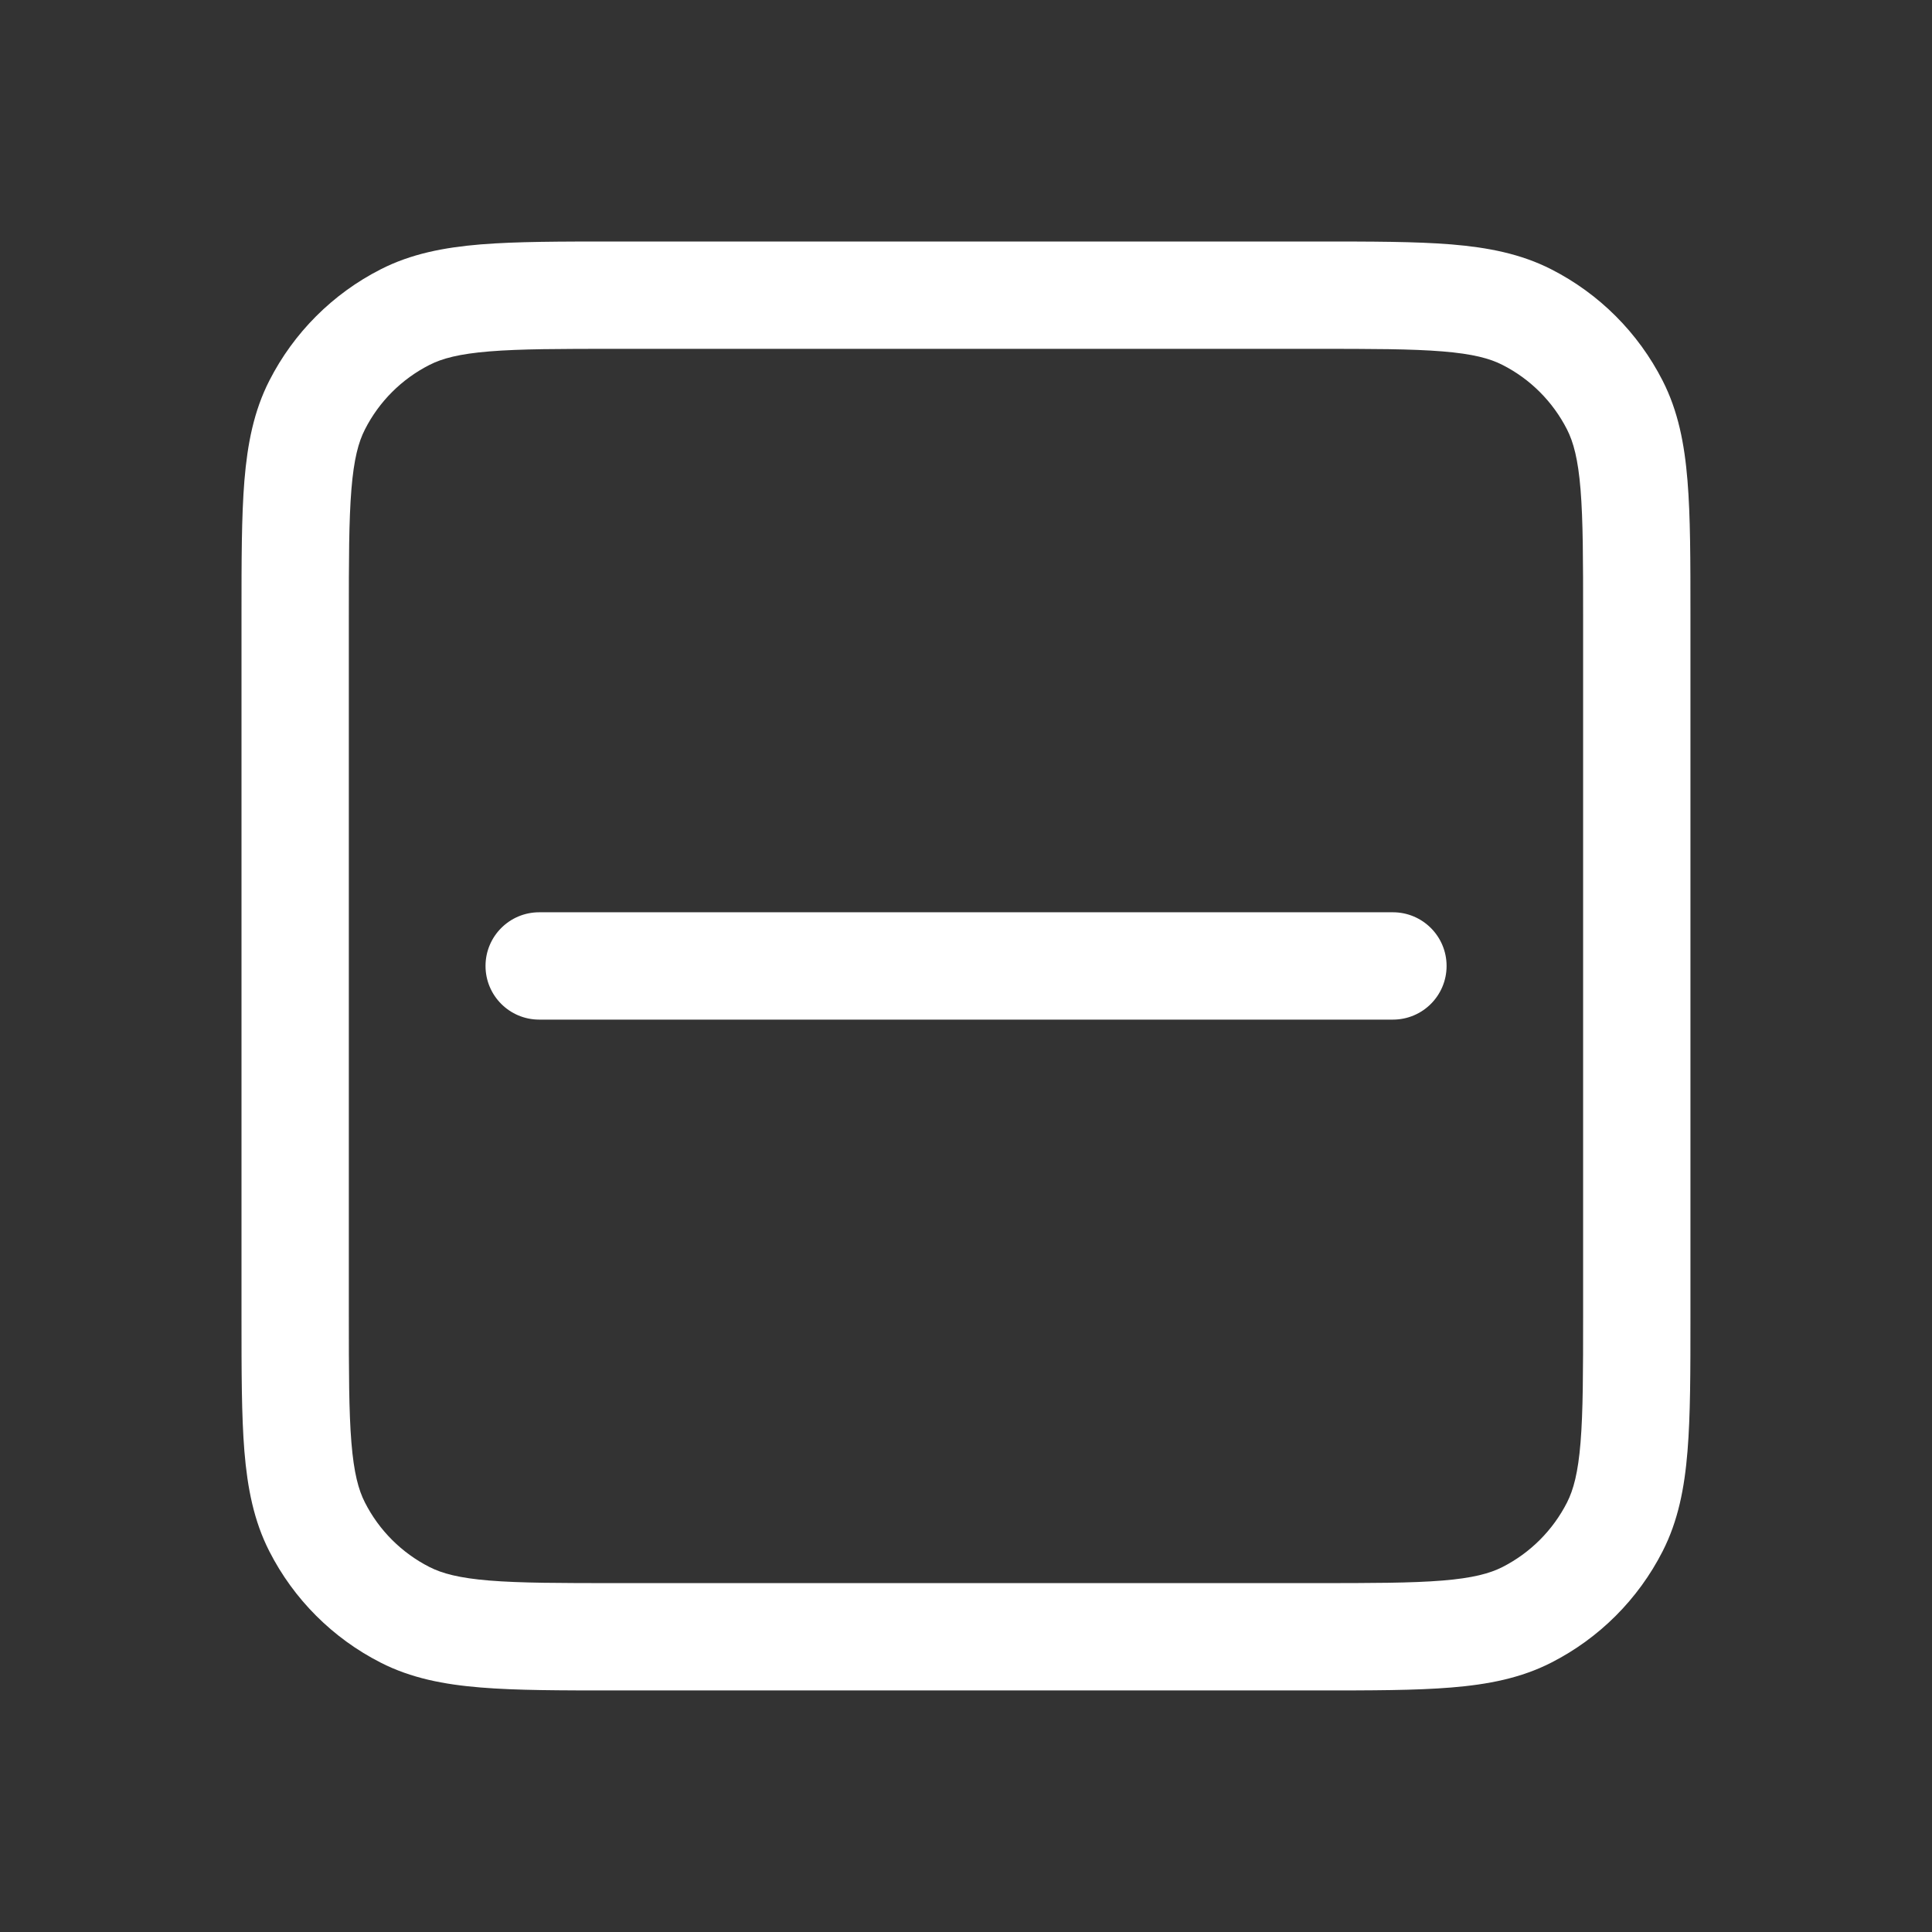 <svg width="36" height="36" viewBox="0 0 36 36" fill="none" xmlns="http://www.w3.org/2000/svg">
<rect x="0" y="0" width="36" height="36" fill="#333333" stroke="none"/>
<path fill-rule="evenodd" clip-rule="evenodd" d="M11.457 4.5C10.444 4.5 9.622 4.5 8.956 4.554C8.268 4.611 7.659 4.73 7.094 5.018C6.2 5.473 5.473 6.2 5.018 7.094C4.73 7.659 4.611 8.268 4.554 8.956C4.5 9.622 4.5 10.444 4.5 11.457V24.541C4.5 25.555 4.5 26.377 4.554 27.043C4.611 27.73 4.73 28.34 5.018 28.905C5.473 29.799 6.2 30.526 7.094 30.981C7.659 31.269 8.268 31.388 8.956 31.444C9.622 31.499 10.444 31.499 11.457 31.499H24.541C25.555 31.499 26.377 31.499 27.043 31.444C27.73 31.388 28.34 31.269 28.905 30.981C29.799 30.526 30.526 29.799 30.981 28.905C31.269 28.34 31.388 27.73 31.444 27.043C31.499 26.377 31.499 25.555 31.499 24.541V11.457C31.499 10.444 31.499 9.622 31.444 8.956C31.388 8.268 31.269 7.659 30.981 7.094C30.526 6.2 29.799 5.473 28.905 5.018C28.34 4.73 27.73 4.611 27.043 4.554C26.377 4.5 25.555 4.5 24.541 4.5H11.457ZM8.002 6.8C8.238 6.679 8.555 6.594 9.118 6.548C9.694 6.501 10.433 6.5 11.5 6.5H24.499C25.565 6.5 26.305 6.501 26.88 6.548C27.444 6.594 27.761 6.679 27.997 6.8C28.515 7.063 28.935 7.484 29.199 8.002C29.319 8.238 29.405 8.555 29.451 9.118C29.498 9.694 29.499 10.433 29.499 11.5V24.499C29.499 25.565 29.498 26.305 29.451 26.88C29.405 27.444 29.319 27.761 29.199 27.997C28.935 28.515 28.515 28.935 27.997 29.199C27.761 29.319 27.444 29.405 26.88 29.451C26.305 29.498 25.565 29.499 24.499 29.499H11.5C10.433 29.499 9.694 29.498 9.118 29.451C8.555 29.405 8.238 29.319 8.002 29.199C7.484 28.935 7.063 28.515 6.8 27.997C6.679 27.761 6.594 27.444 6.548 26.88C6.501 26.305 6.5 25.565 6.5 24.499V11.5C6.5 10.433 6.501 9.694 6.548 9.118C6.594 8.555 6.679 8.238 6.8 8.002C7.063 7.484 7.484 7.063 8.002 6.8ZM10.047 16.999C9.495 16.999 9.047 17.447 9.047 17.999C9.047 18.552 9.495 18.999 10.047 18.999H25.955C26.507 18.999 26.955 18.552 26.955 17.999C26.955 17.447 26.507 16.999 25.955 16.999H10.047Z" fill="white"/>
</svg>
